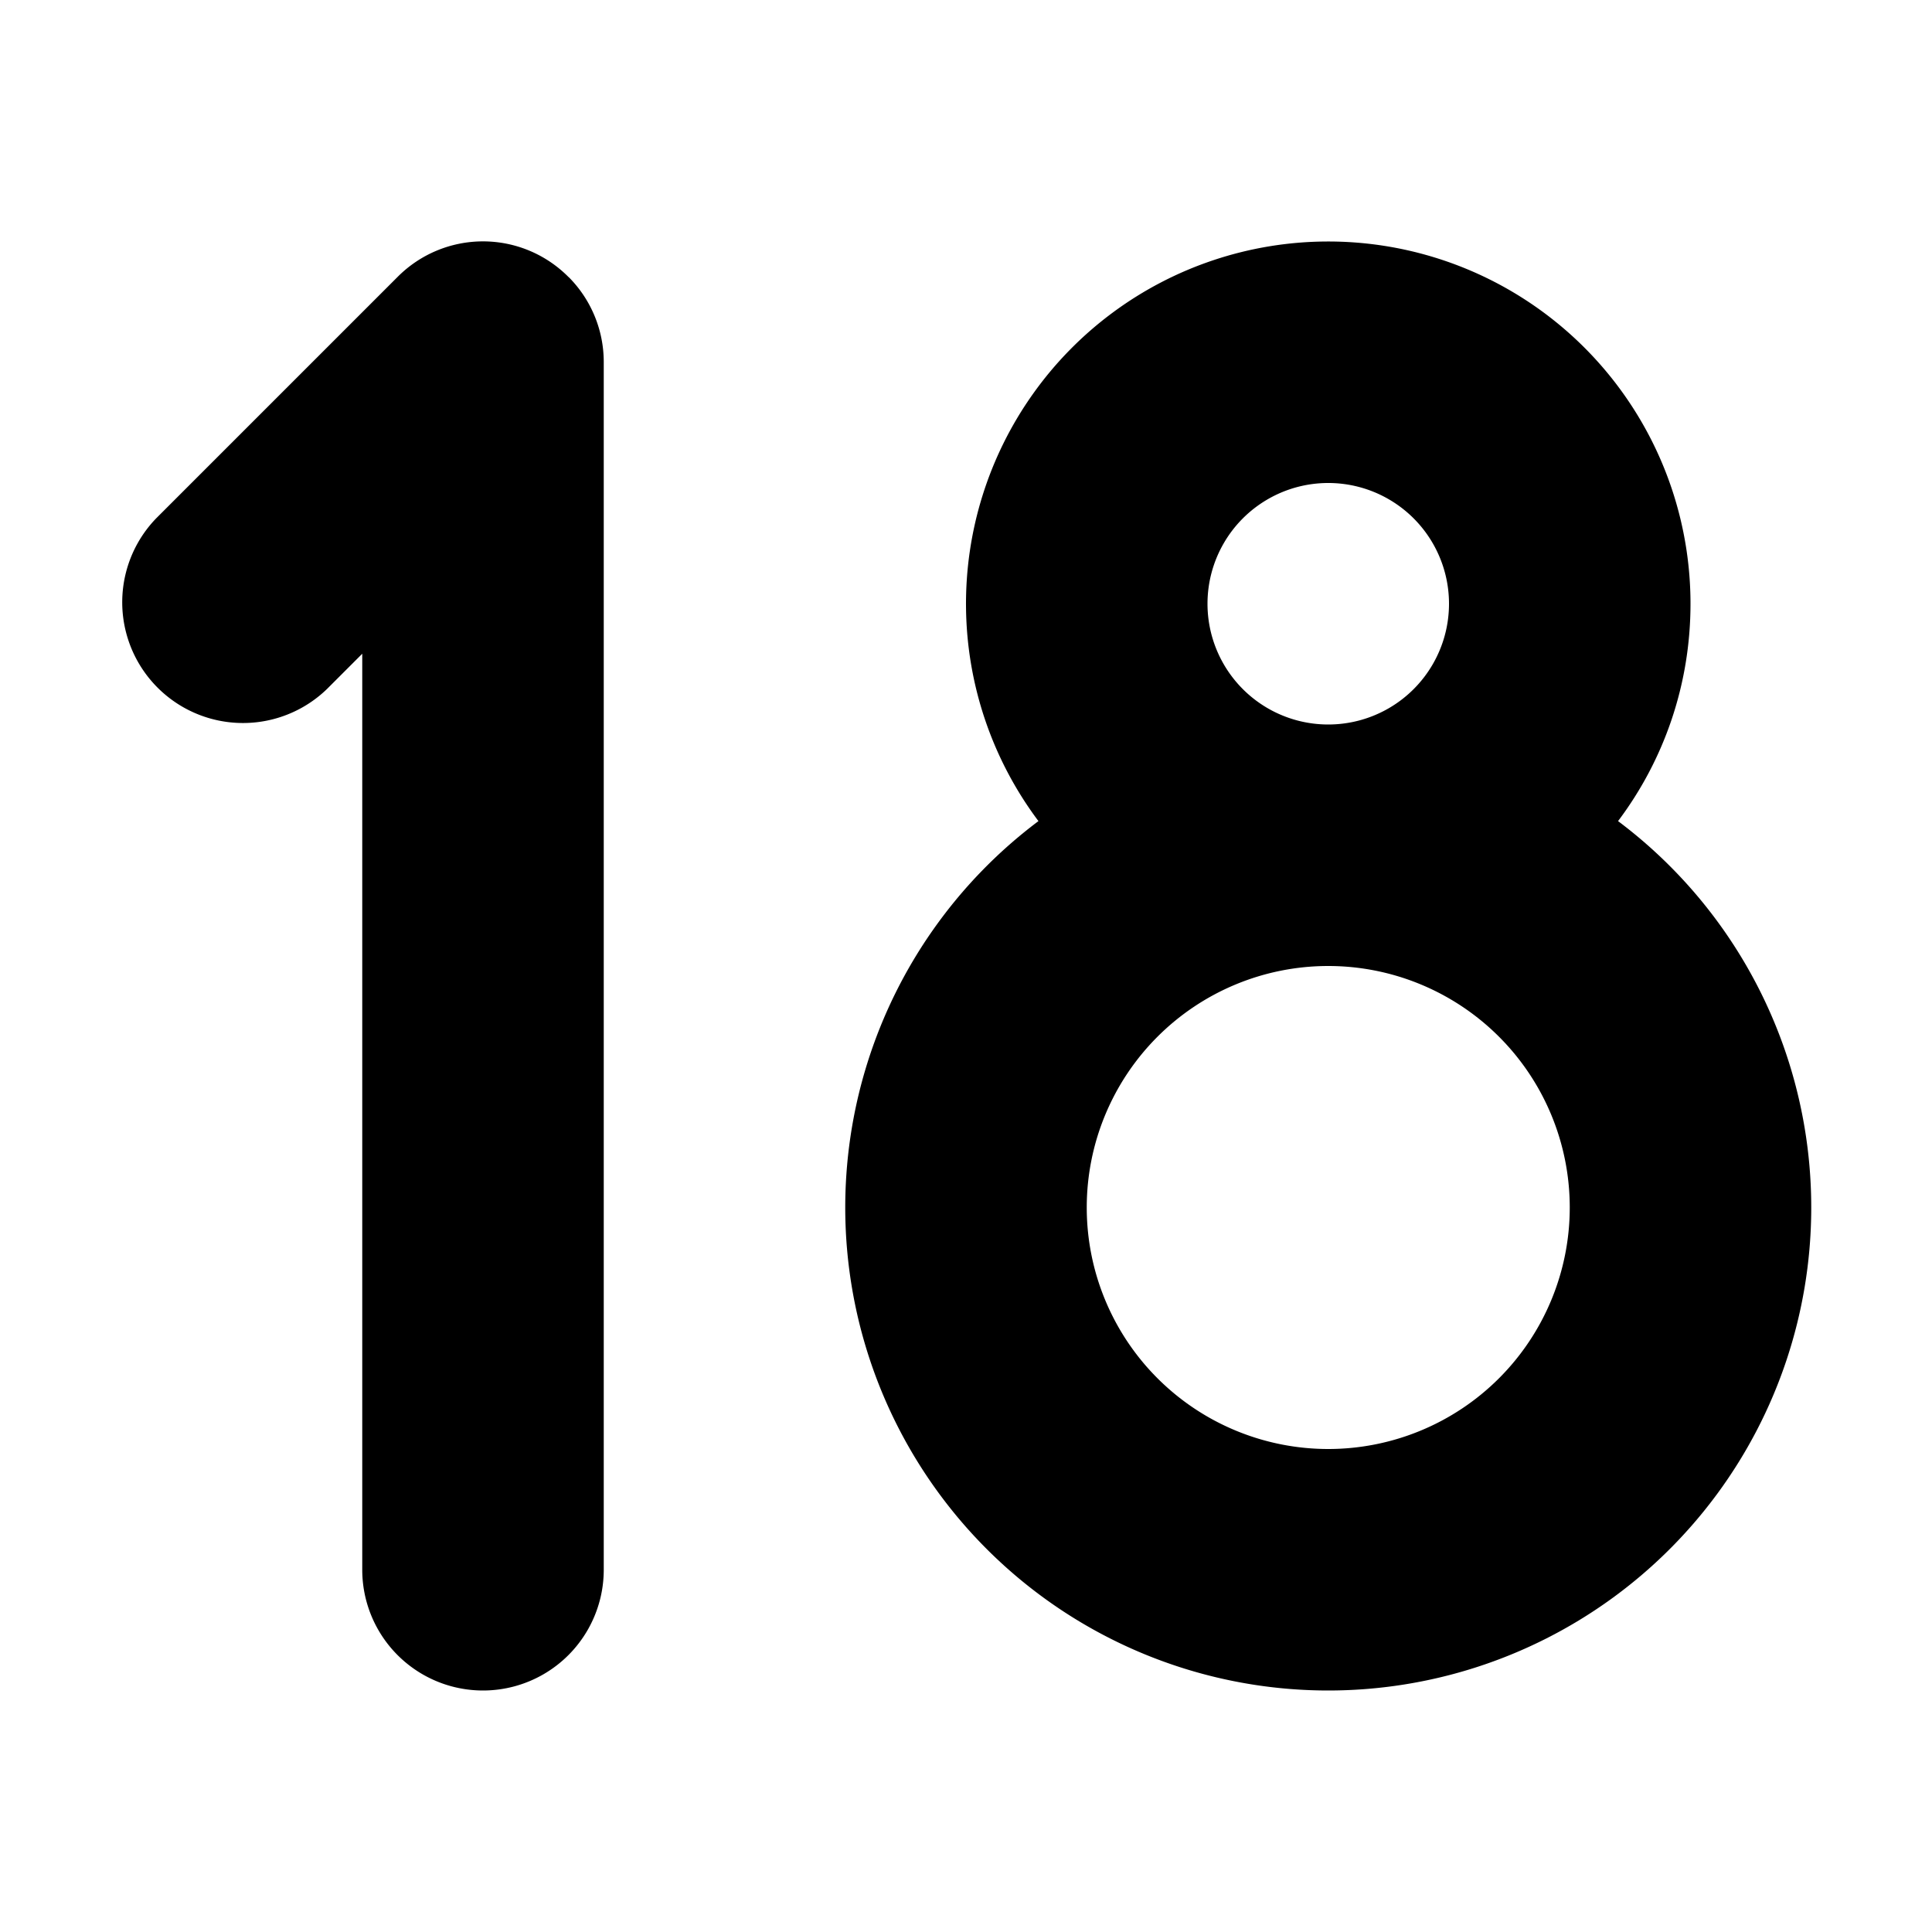 <svg width="16" height="16" viewBox="0 0 16 16" xmlns="http://www.w3.org/2000/svg"><path fill-rule="evenodd" clip-rule="evenodd" d="M4.71 2.295A.997.997 0 0 1 5 3v10a1 1 0 1 1-2 0V5.414l-.293.293a1 1 0 0 1-1.414-1.414l2-2a.997.997 0 0 1 1.412-.002l.004.004ZM10 5a1 1 0 1 0 2 0 1 1 0 0 0-2 0Zm4 0c0 .675-.223 1.299-.6 1.8a4 4 0 1 1-4.8 0A3 3 0 1 1 14 5Zm-5 5a2 2 0 1 1 4 0 2 2 0 0 1-4 0Z"/></svg>